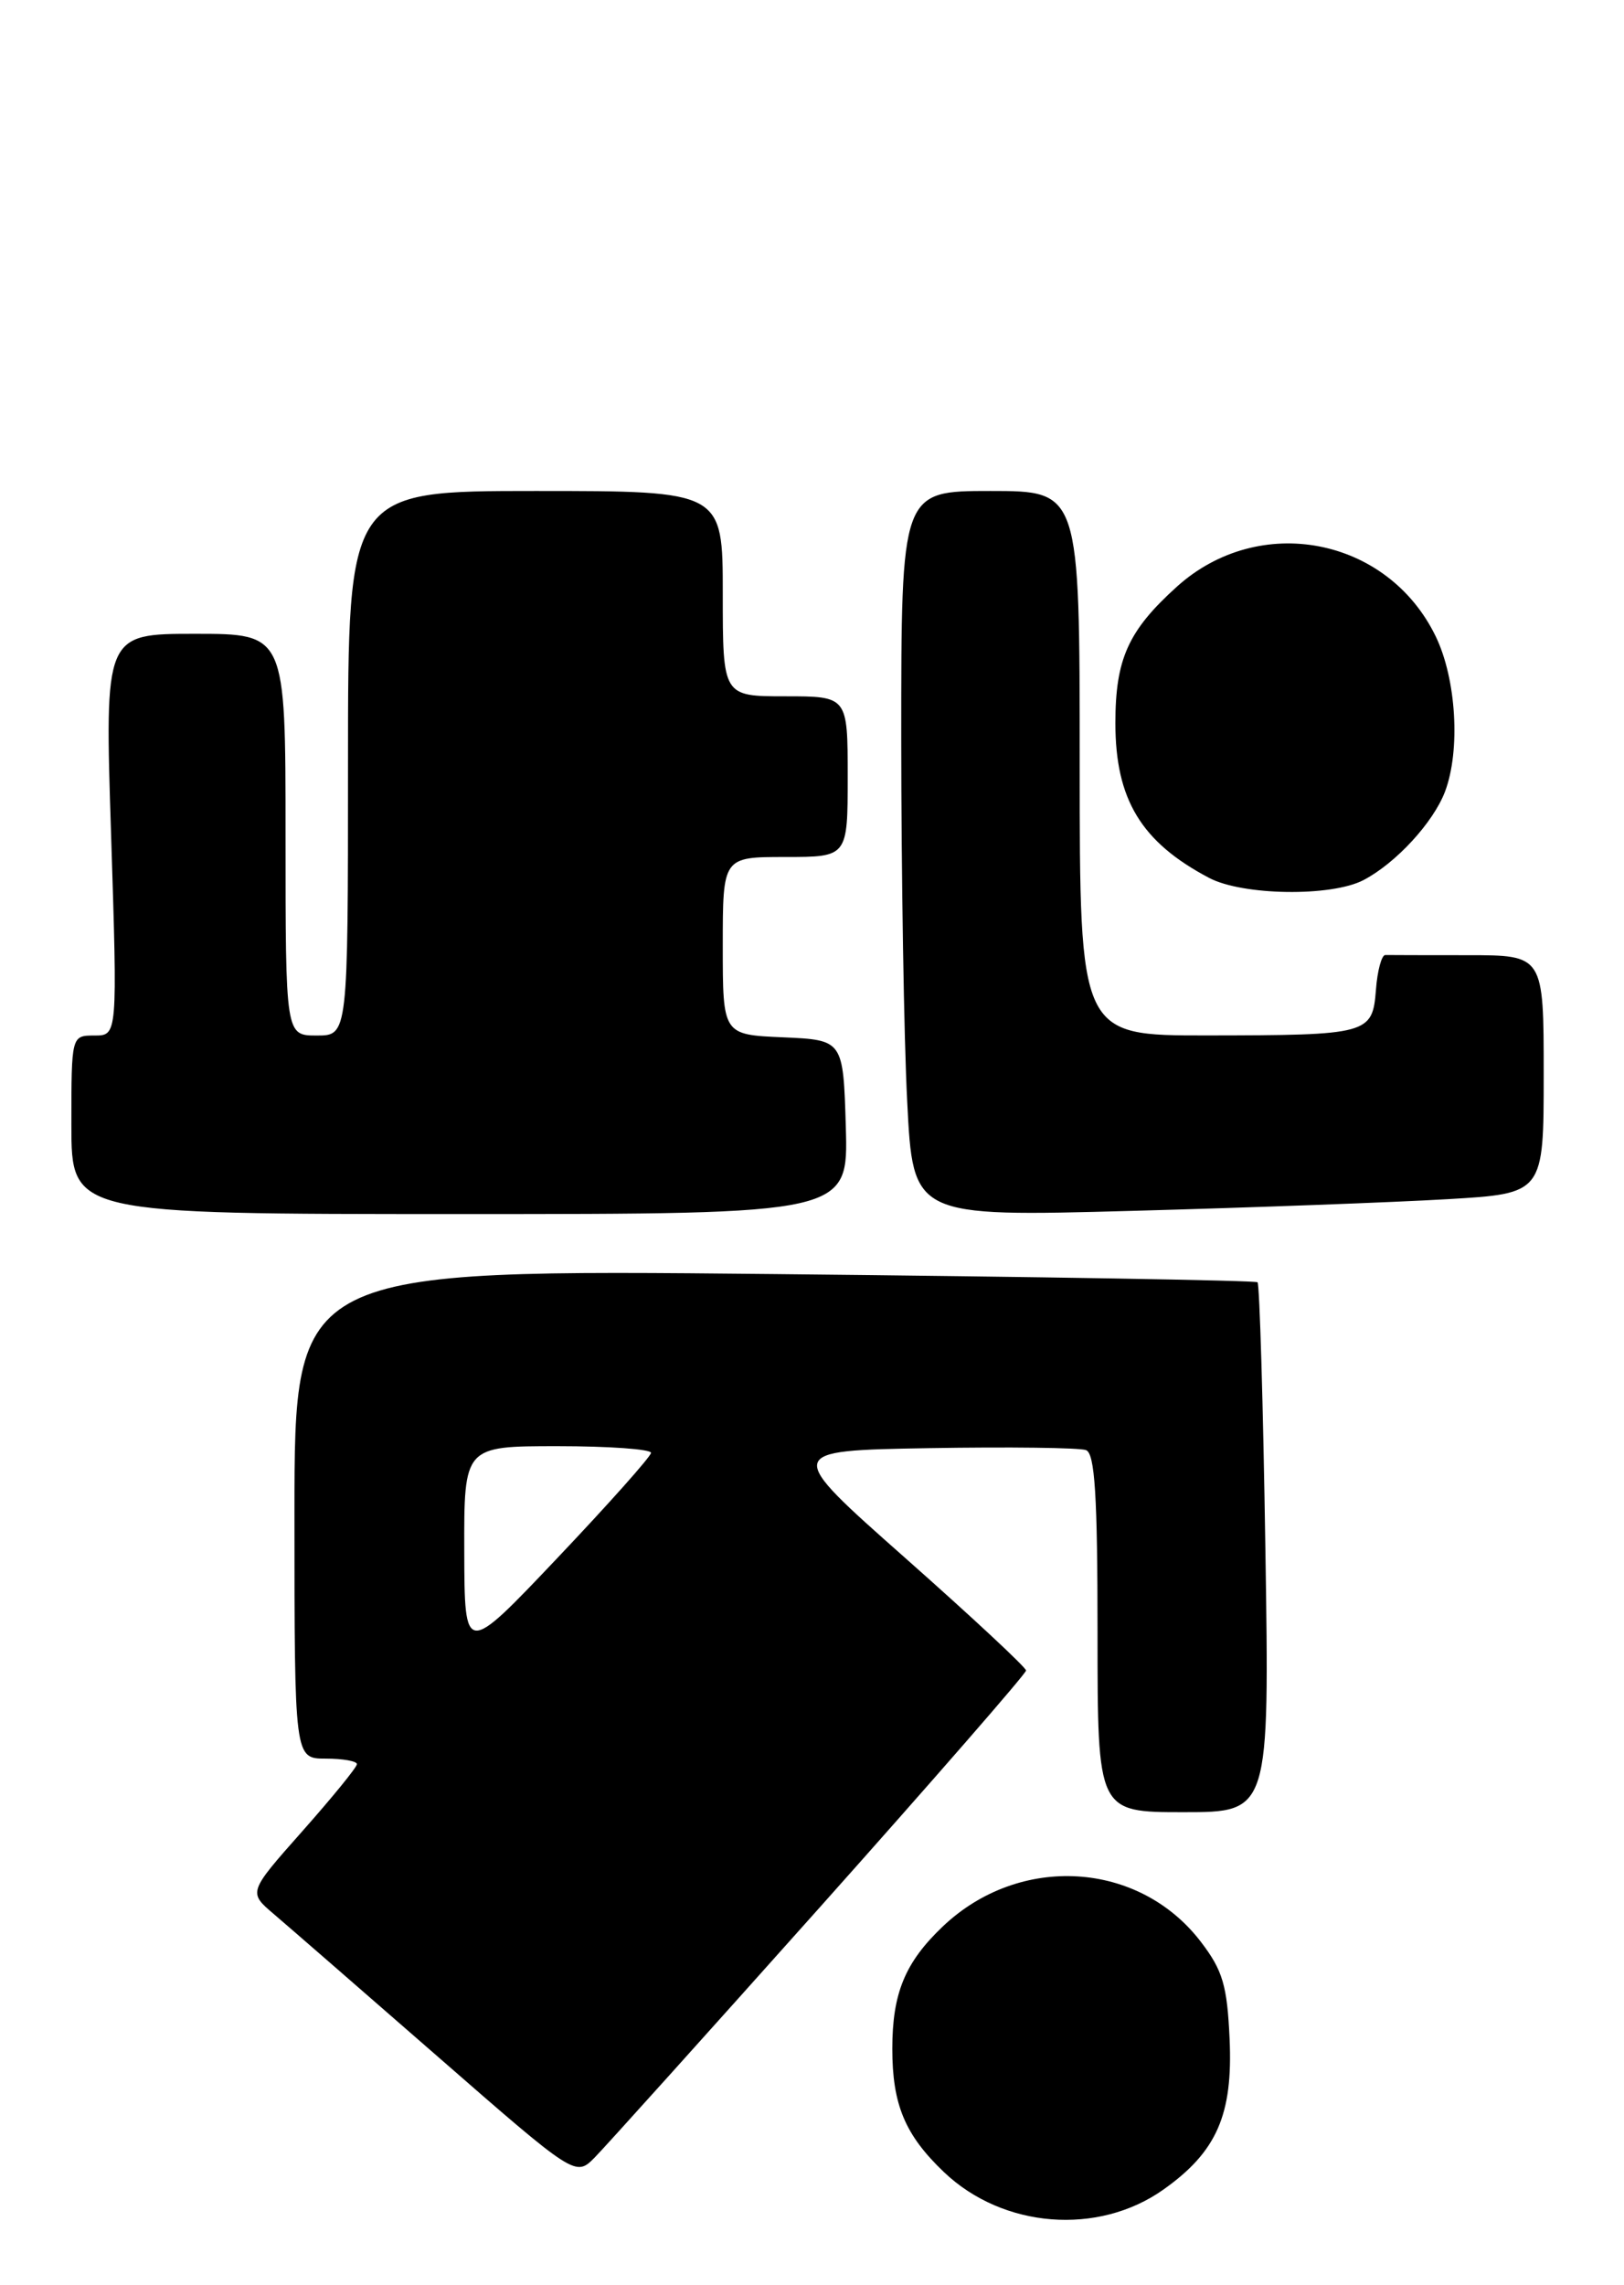 <?xml version="1.0" encoding="UTF-8" standalone="no"?>
<!DOCTYPE svg PUBLIC "-//W3C//DTD SVG 1.1//EN" "http://www.w3.org/Graphics/SVG/1.1/DTD/svg11.dtd" >
<svg xmlns="http://www.w3.org/2000/svg" xmlns:xlink="http://www.w3.org/1999/xlink" version="1.1" viewBox="0 0 182 256">
 <g >
 <path fill="currentColor"
d=" M 130.39 245.27 C 136.36 241.04 138.18 236.89 137.80 228.41 C 137.53 222.42 137.03 220.73 134.60 217.55 C 127.66 208.44 114.26 207.63 105.66 215.80 C 101.43 219.82 100.00 223.28 100.00 229.50 C 100.00 235.77 101.43 239.17 105.80 243.33 C 112.41 249.62 123.07 250.46 130.39 245.27 Z  M 91.90 213.63 C 104.60 199.40 114.99 187.47 114.99 187.13 C 114.98 186.78 108.88 181.10 101.42 174.50 C 87.86 162.50 87.86 162.50 104.14 162.22 C 113.10 162.07 121.00 162.17 121.71 162.44 C 122.70 162.82 123.00 167.55 123.00 182.97 C 123.00 203.00 123.00 203.00 132.63 203.00 C 142.27 203.00 142.27 203.00 141.81 173.51 C 141.56 157.29 141.16 143.85 140.93 143.64 C 140.69 143.43 116.31 143.02 86.75 142.72 C 33.00 142.18 33.00 142.18 33.00 169.59 C 33.00 197.00 33.00 197.00 36.50 197.00 C 38.42 197.00 40.00 197.28 40.00 197.62 C 40.00 197.96 37.26 201.32 33.91 205.10 C 27.82 211.97 27.82 211.97 30.66 214.39 C 32.22 215.72 40.47 222.89 49.00 230.33 C 64.50 243.85 64.50 243.85 66.65 241.68 C 67.83 240.48 79.19 227.86 91.90 213.63 Z  M 94.79 126.25 C 94.50 116.50 94.50 116.50 87.75 116.20 C 81.00 115.91 81.00 115.91 81.00 105.95 C 81.00 96.00 81.00 96.00 88.00 96.00 C 95.00 96.00 95.00 96.00 95.00 87.00 C 95.00 78.00 95.00 78.00 88.00 78.00 C 81.00 78.00 81.00 78.00 81.00 66.50 C 81.00 55.00 81.00 55.00 60.00 55.00 C 39.00 55.00 39.00 55.00 39.00 85.50 C 39.00 116.00 39.00 116.00 35.50 116.00 C 32.00 116.00 32.00 116.00 32.00 93.50 C 32.00 71.00 32.00 71.00 21.86 71.00 C 11.72 71.00 11.72 71.00 12.45 93.50 C 13.17 116.00 13.17 116.00 10.59 116.00 C 8.00 116.00 8.00 116.00 8.00 126.00 C 8.00 136.00 8.00 136.00 51.54 136.00 C 95.07 136.00 95.07 136.00 94.79 126.25 Z  M 162.25 134.33 C 173.00 133.70 173.00 133.70 173.00 120.35 C 173.00 107.00 173.00 107.00 164.50 107.00 C 159.82 107.00 155.66 106.99 155.25 106.98 C 154.84 106.97 154.36 108.73 154.20 110.88 C 153.81 115.85 153.38 115.97 135.25 115.99 C 121.00 116.00 121.00 116.00 121.00 85.50 C 121.00 55.00 121.00 55.00 111.00 55.00 C 101.00 55.00 101.00 55.00 101.00 82.75 C 101.01 98.01 101.30 116.31 101.67 123.40 C 102.32 136.31 102.32 136.31 126.91 135.64 C 140.44 135.27 156.34 134.68 162.25 134.33 Z  M 152.80 98.59 C 156.43 96.70 160.63 92.13 161.94 88.68 C 163.69 84.05 163.21 76.06 160.90 71.29 C 155.50 60.15 141.11 57.39 131.88 65.73 C 126.43 70.65 125.00 73.83 125.00 81.00 C 125.00 89.55 127.89 94.33 135.50 98.34 C 139.27 100.33 149.20 100.47 152.80 98.59 Z  M 52.03 173.75 C 52.00 162.00 52.00 162.00 62.50 162.00 C 68.28 162.00 72.98 162.34 72.96 162.75 C 72.94 163.16 68.23 168.45 62.49 174.50 C 52.06 185.50 52.06 185.50 52.03 173.75 Z "/>
</g>
</svg>